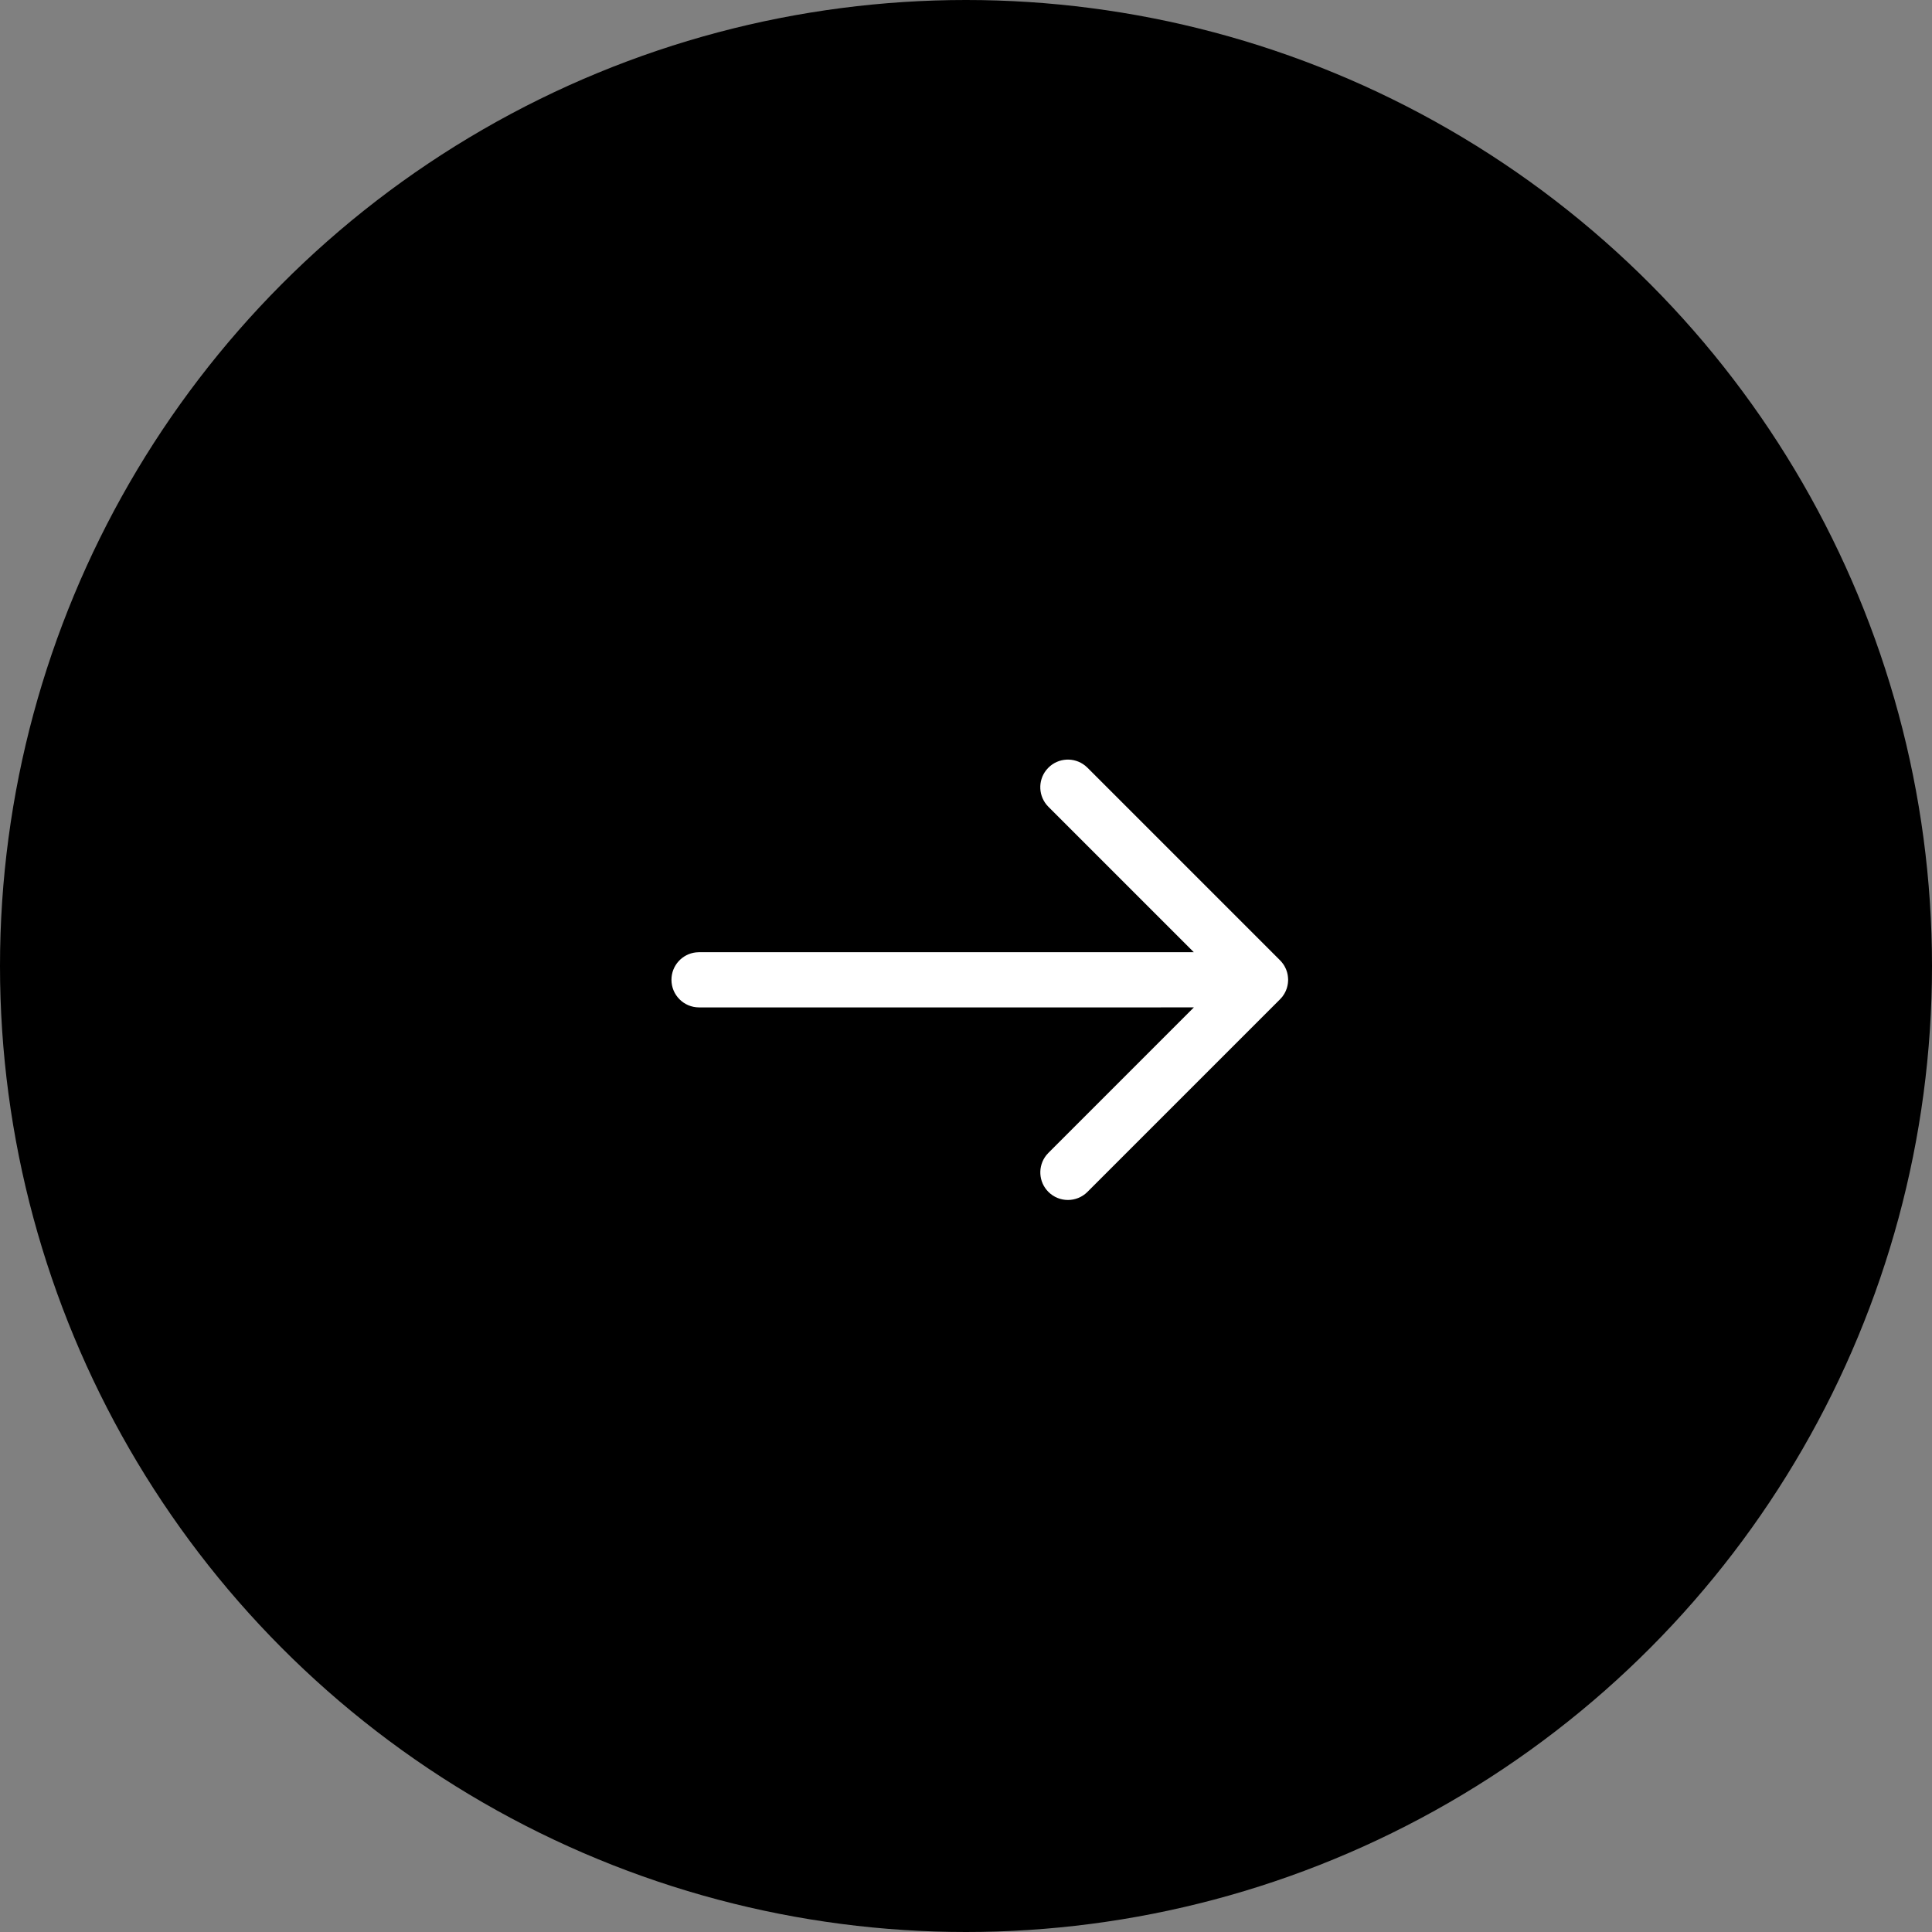 <svg xmlns="http://www.w3.org/2000/svg" width="70" height="70" viewBox="0 0 70 70">
    <rect x="0" y="0" width="70" height="70" fill="#808080" stroke="none"/>
    <g fill="none" fill-rule="evenodd">
        <circle cx="35" cy="35" r="35" fill="#000"/>
        <path fill="#FFF" d="M39.313 27.737l.087.078 6.978 6.978c.04.04.076.083.108.128l.038.056.023.041c.012.022.024.045.034.068l.015.033.025.068.015.05.016.067.008.052c.003.017.005.033.006.05.003.024.004.049.005.073v.05l-.005.066.005-.095c0 .048-.004.095-.01.14-.003.023-.007.045-.012.067-.004.022-.01.044-.016.065l-.012.04c-.009.027-.019.054-.03.08l-.012.027c-.012.025-.024.05-.038.074-.006.01-.012.022-.02.033-.014.024-.03.048-.048.071l-.017.023-.078.087-6.978 6.978c-.39.39-1.024.39-1.414 0-.363-.362-.389-.934-.078-1.327l.078-.087 5.27-5.271H25.328c-.552 0-1-.448-1-1 0-.513.386-.936.884-.993l.116-.007h17.926l-5.27-5.27c-.362-.364-.388-.935-.077-1.328l.078-.087c.362-.363.934-.389 1.327-.078z"/>
    </g>
</svg>
